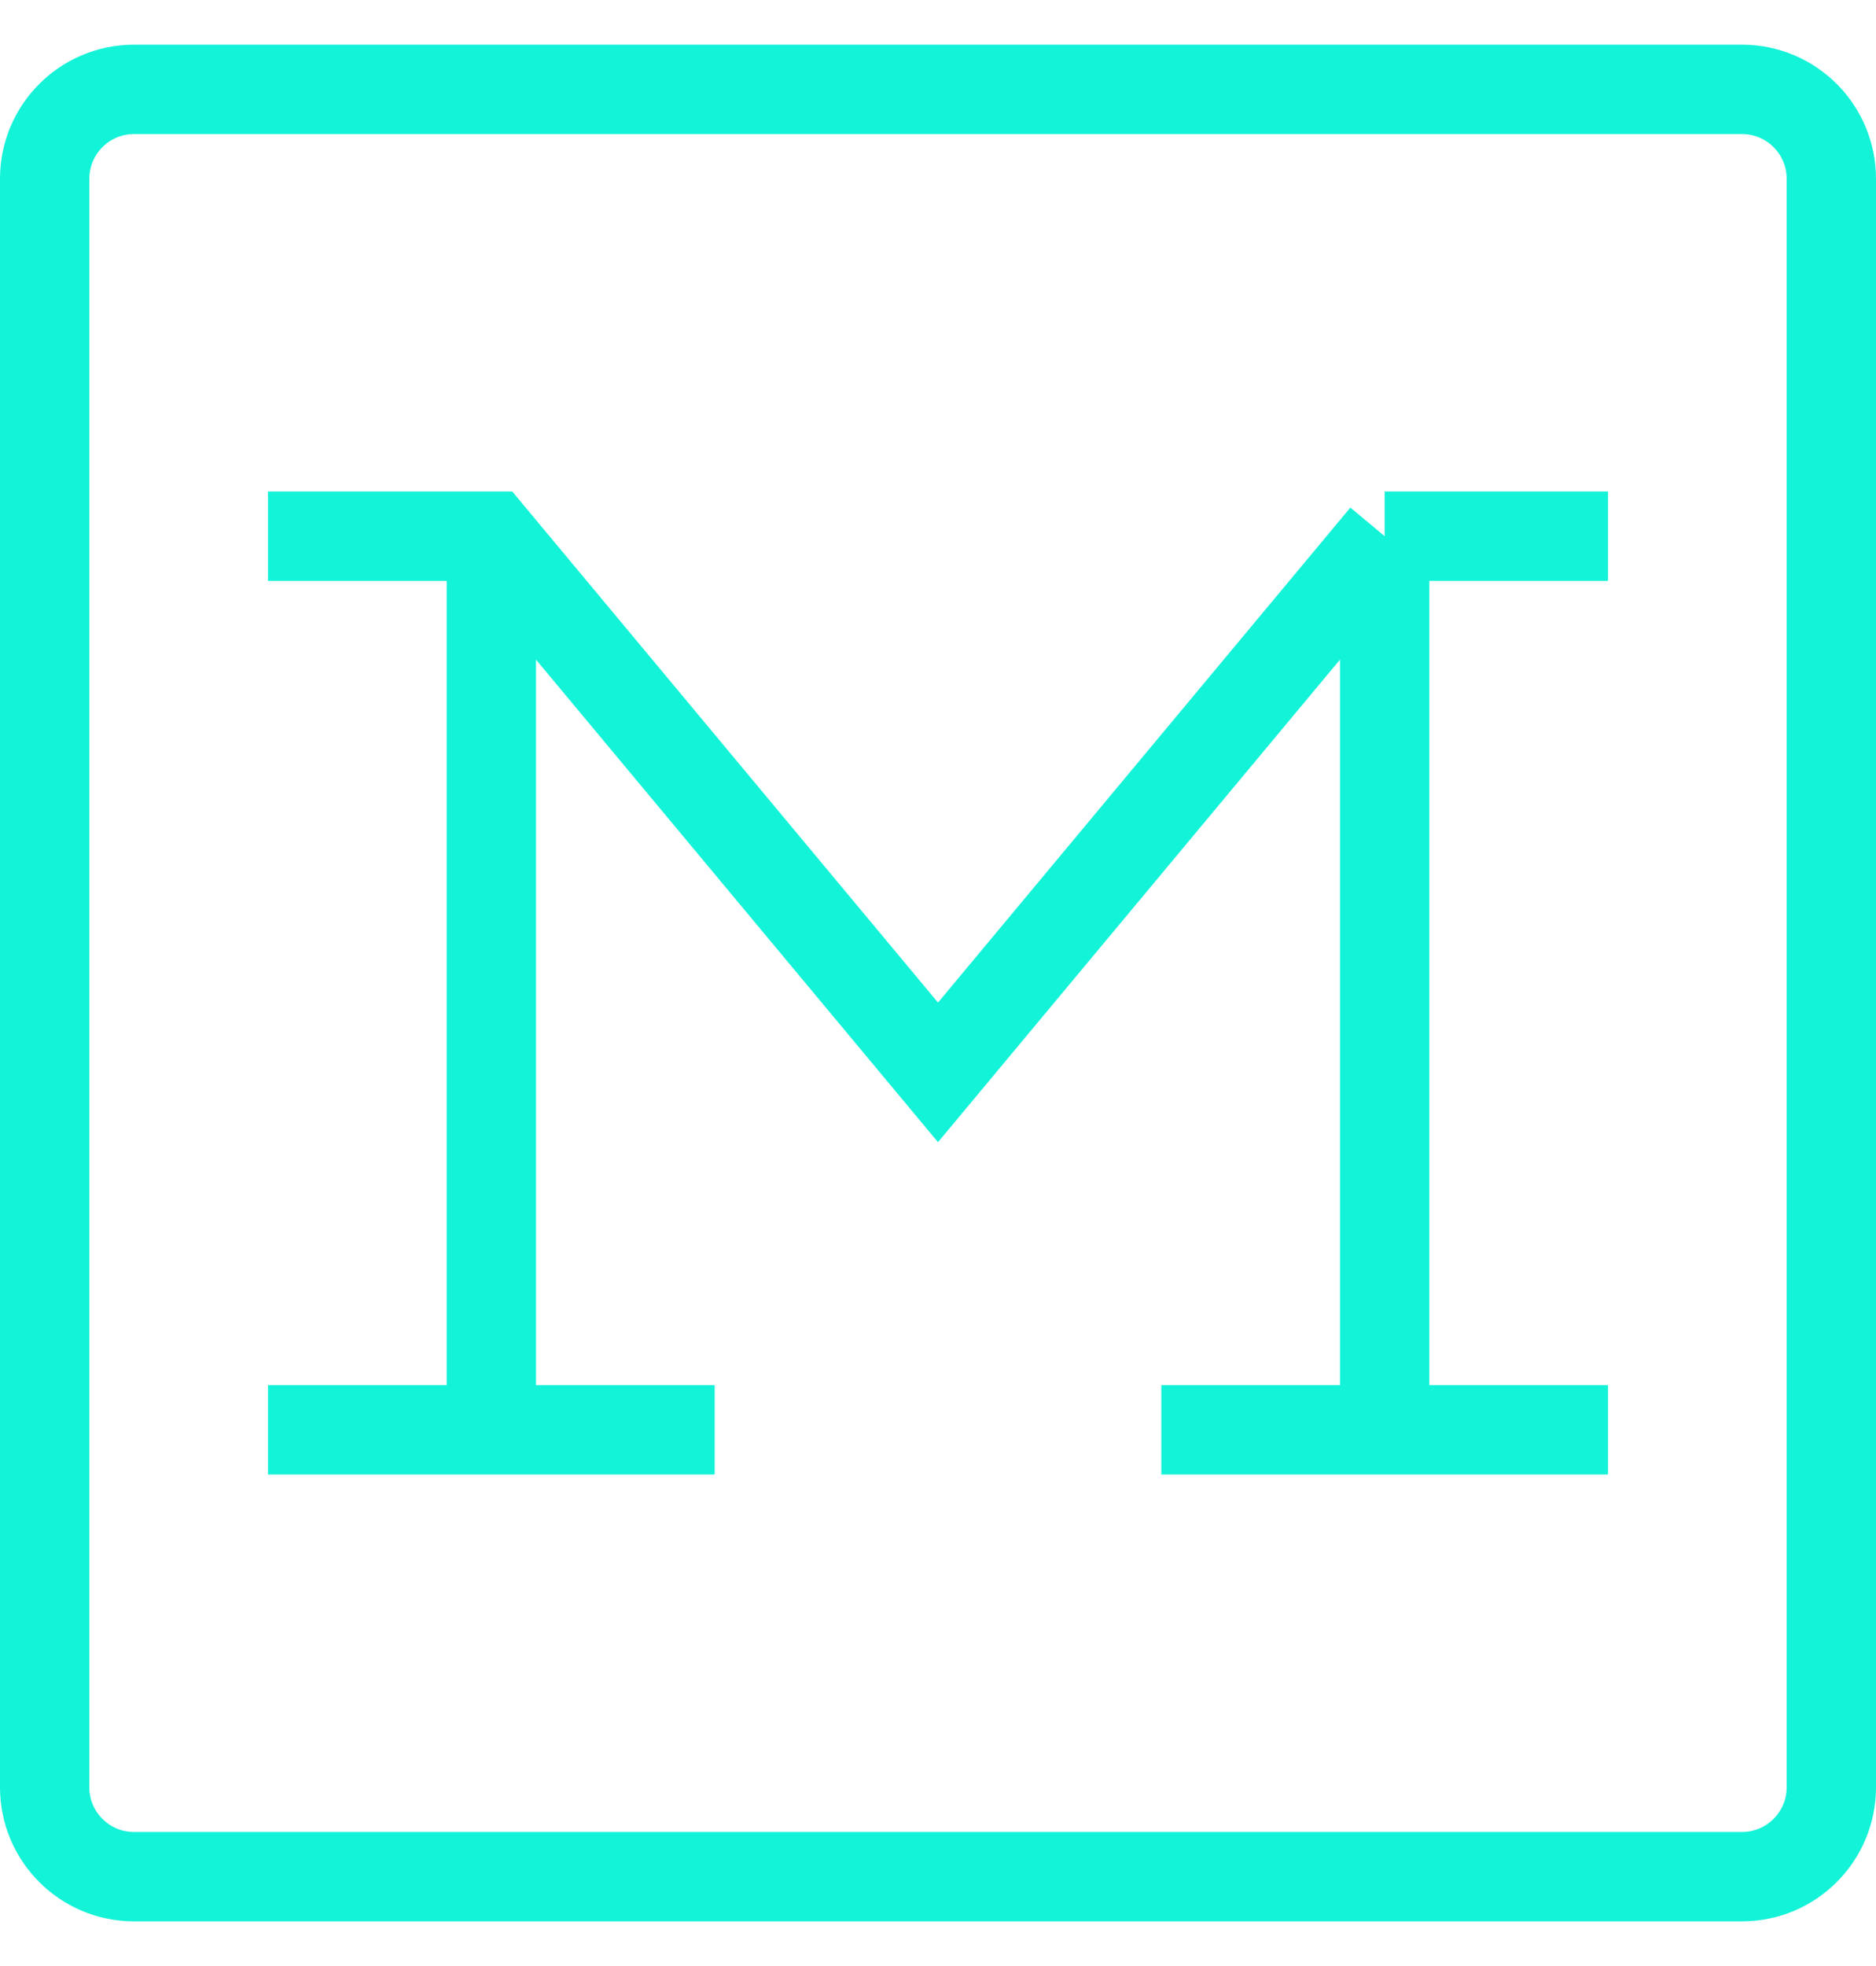 <svg width="21" height="22" viewBox="0 0 21 22" fill="none" xmlns="http://www.w3.org/2000/svg">
<path d="M15.5 6L10.5 12L5.5 6H3M15.5 6H18M15.5 6V16M5.5 6.4V16M3 16H8M13 16H18M1.5 1H19.5C20.052 1 20.5 1.448 20.5 2V20C20.5 20.552 20.052 21 19.5 21H1.5C0.948 21 0.5 20.552 0.5 20V2C0.5 1.448 0.948 1 1.5 1Z" stroke="#12F3D8"/>
</svg>
